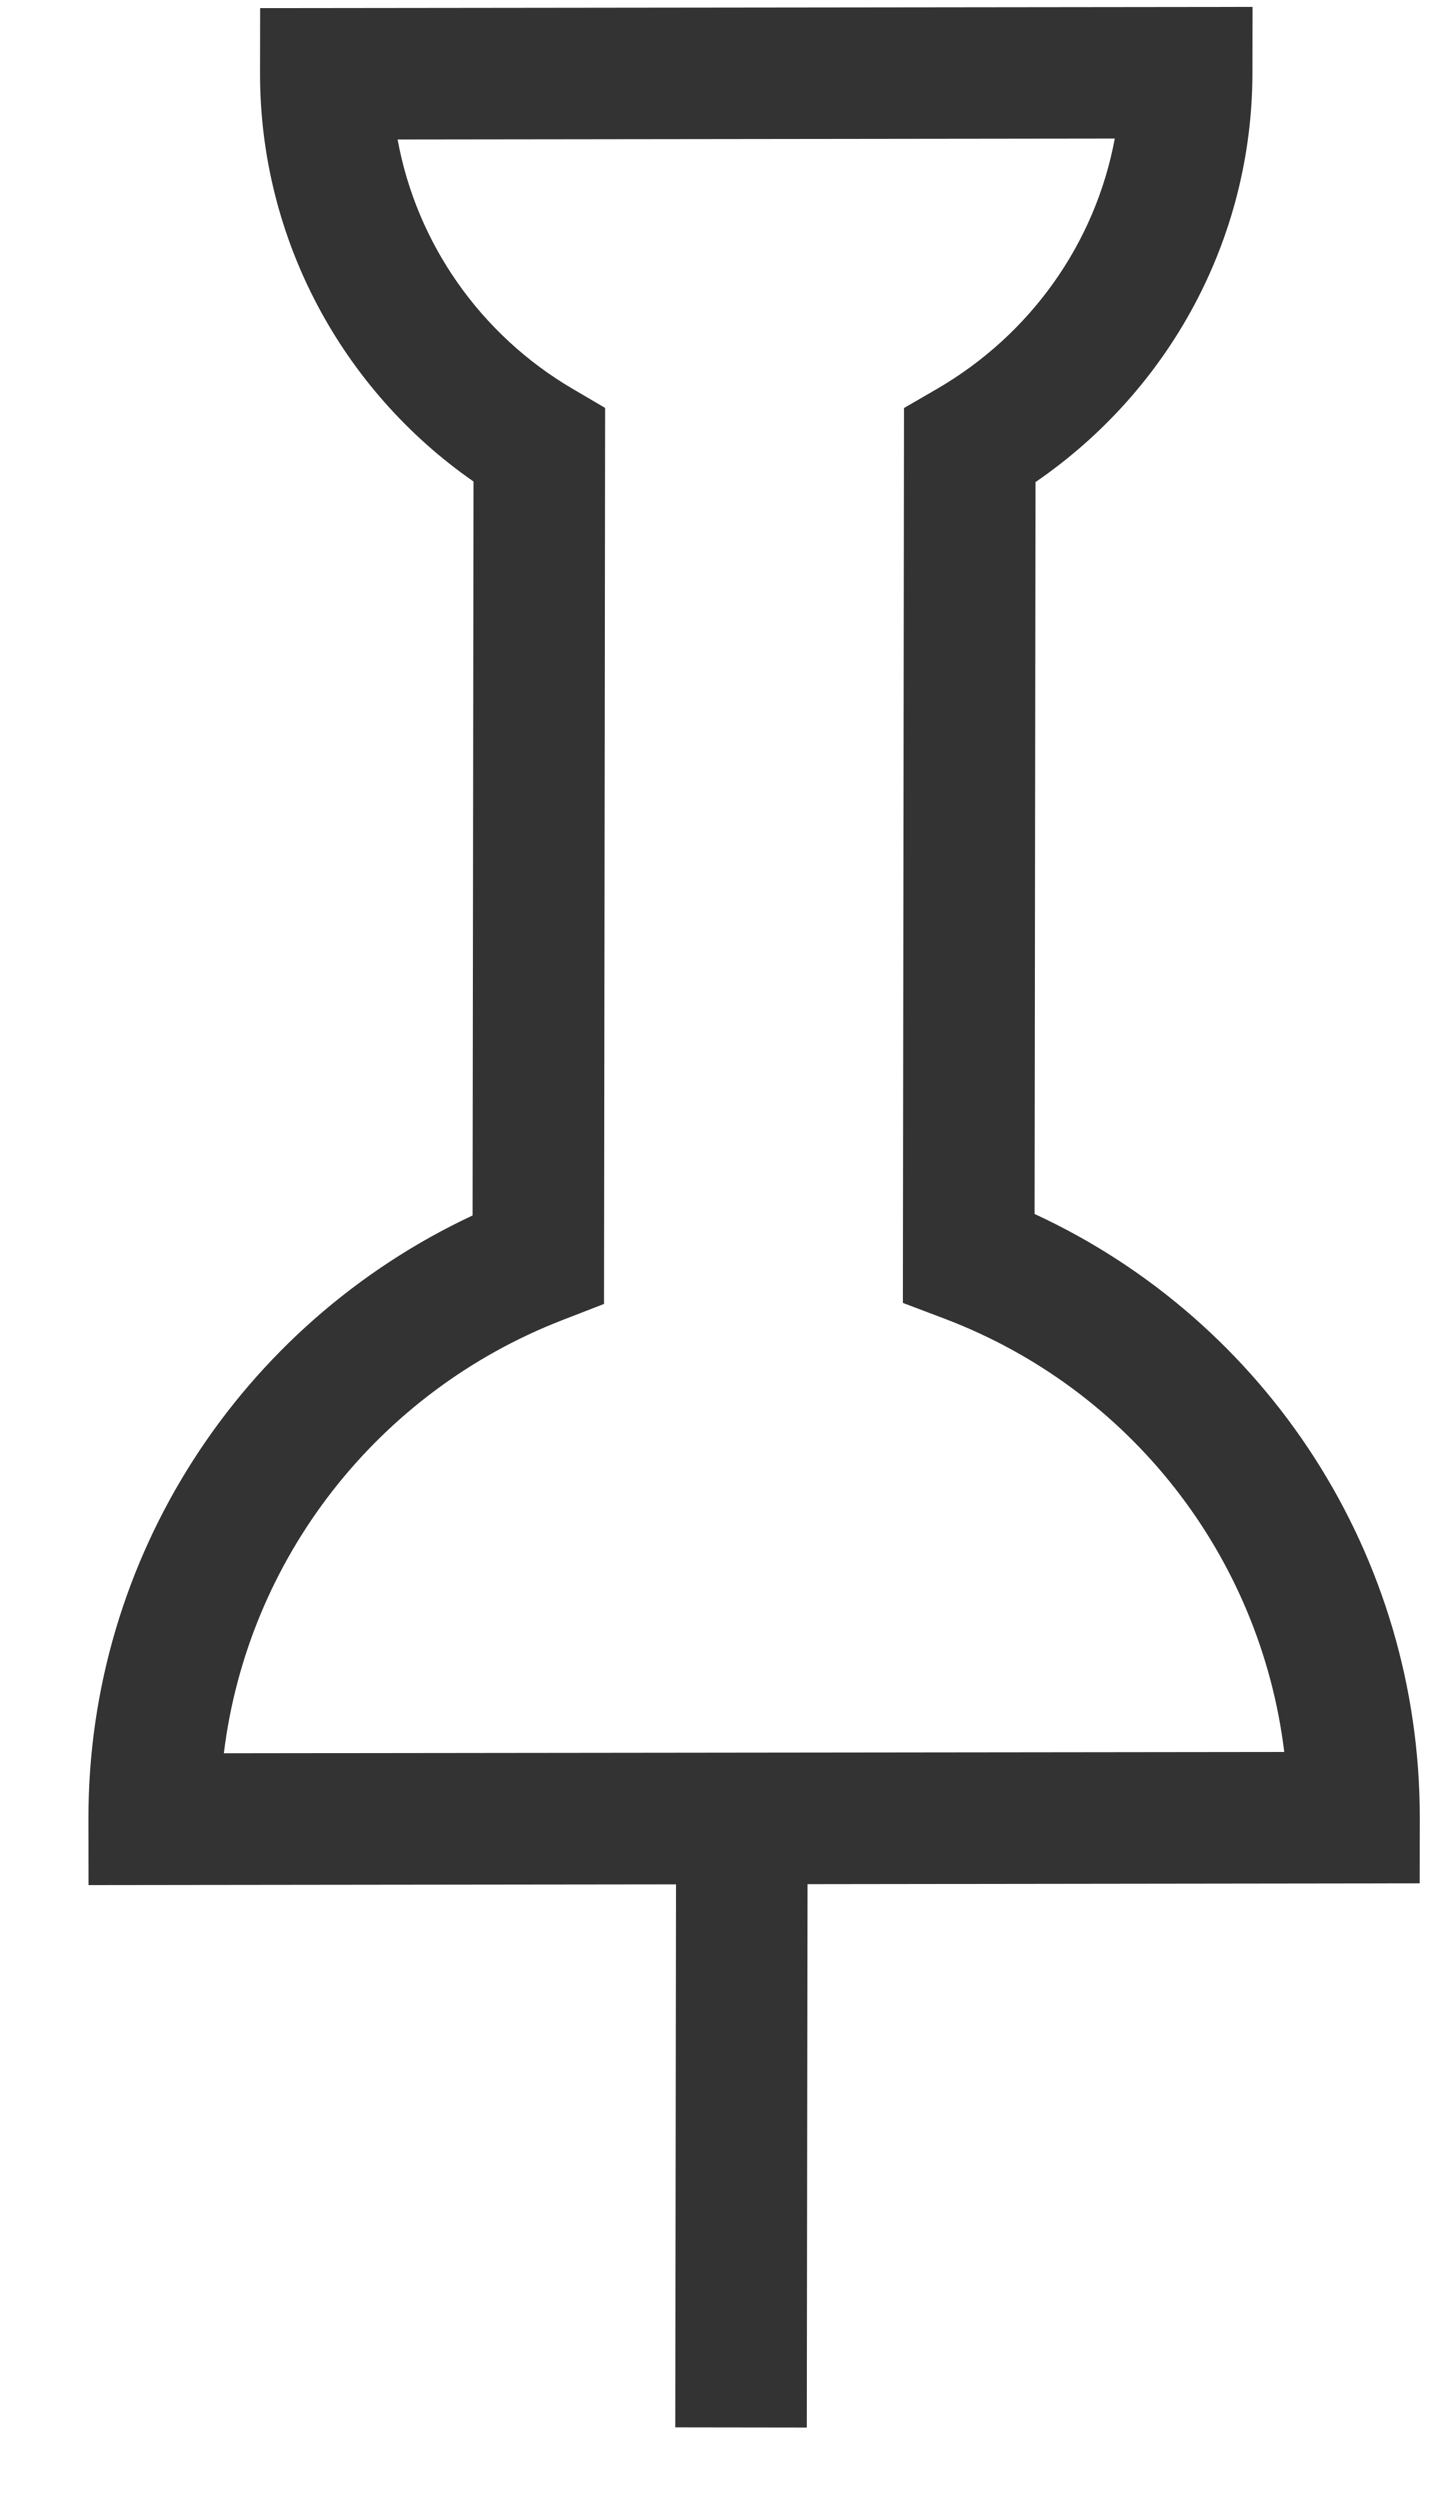 <?xml version="1.0" encoding="UTF-8"?>
<svg width="11px" height="19px" viewBox="0 0 11 19" version="1.1" xmlns="http://www.w3.org/2000/svg" xmlns:xlink="http://www.w3.org/1999/xlink">
    <!-- Generator: Sketch 55 (78076) - https://sketchapp.com -->
    <title>icPinMsgInboxAlone</title>
    <desc>Created with Sketch.</desc>
    <g id="Page-1" stroke="none" stroke-width="1" fill="none" fill-rule="evenodd">
        <g id="Messenger-pined" transform="translate(-32, -236)" fill="#333333" fill-rule="nonzero">
            <g id="Group-8" transform="translate(18, 140)">
                <g id="Group-14" transform="translate(2, 86)">
                    <g id="icPinMsgInbox" transform="translate(17.646, 17.854) rotate(-45) translate(-17.646, -17.854) translate(9.146, 9.354)">
                        <path d="M4.277,13.42 L1.353,16.336 L0.647,15.628 L3.569,12.714 L0.407,9.56 L0.76,9.206 C2.163,7.797 4.239,7.363 6.07,8.026 L10.019,4.087 C9.803,2.885 10.178,1.632 11.063,0.748 L11.416,0.396 L16.757,5.724 L16.402,6.078 C15.509,6.969 14.252,7.337 13.037,7.111 L9.099,11.039 C9.771,12.865 9.337,14.945 7.925,16.354 L7.572,16.706 L4.277,13.42 Z M5.988,9.07 C4.611,8.463 3.016,8.662 1.843,9.579 L7.55,15.272 C8.473,14.093 8.67,12.496 8.055,11.124 L7.913,10.809 L12.728,6.006 L13.006,6.08 C13.804,6.292 14.642,6.149 15.309,5.691 L11.449,1.841 C10.992,2.502 10.845,3.336 11.05,4.122 L11.122,4.399 L6.301,9.208 L5.988,9.07 Z" id="icPinMsgInboxAlone"></path>
                    </g>
                </g>
            </g>
        </g>
    </g>
</svg>